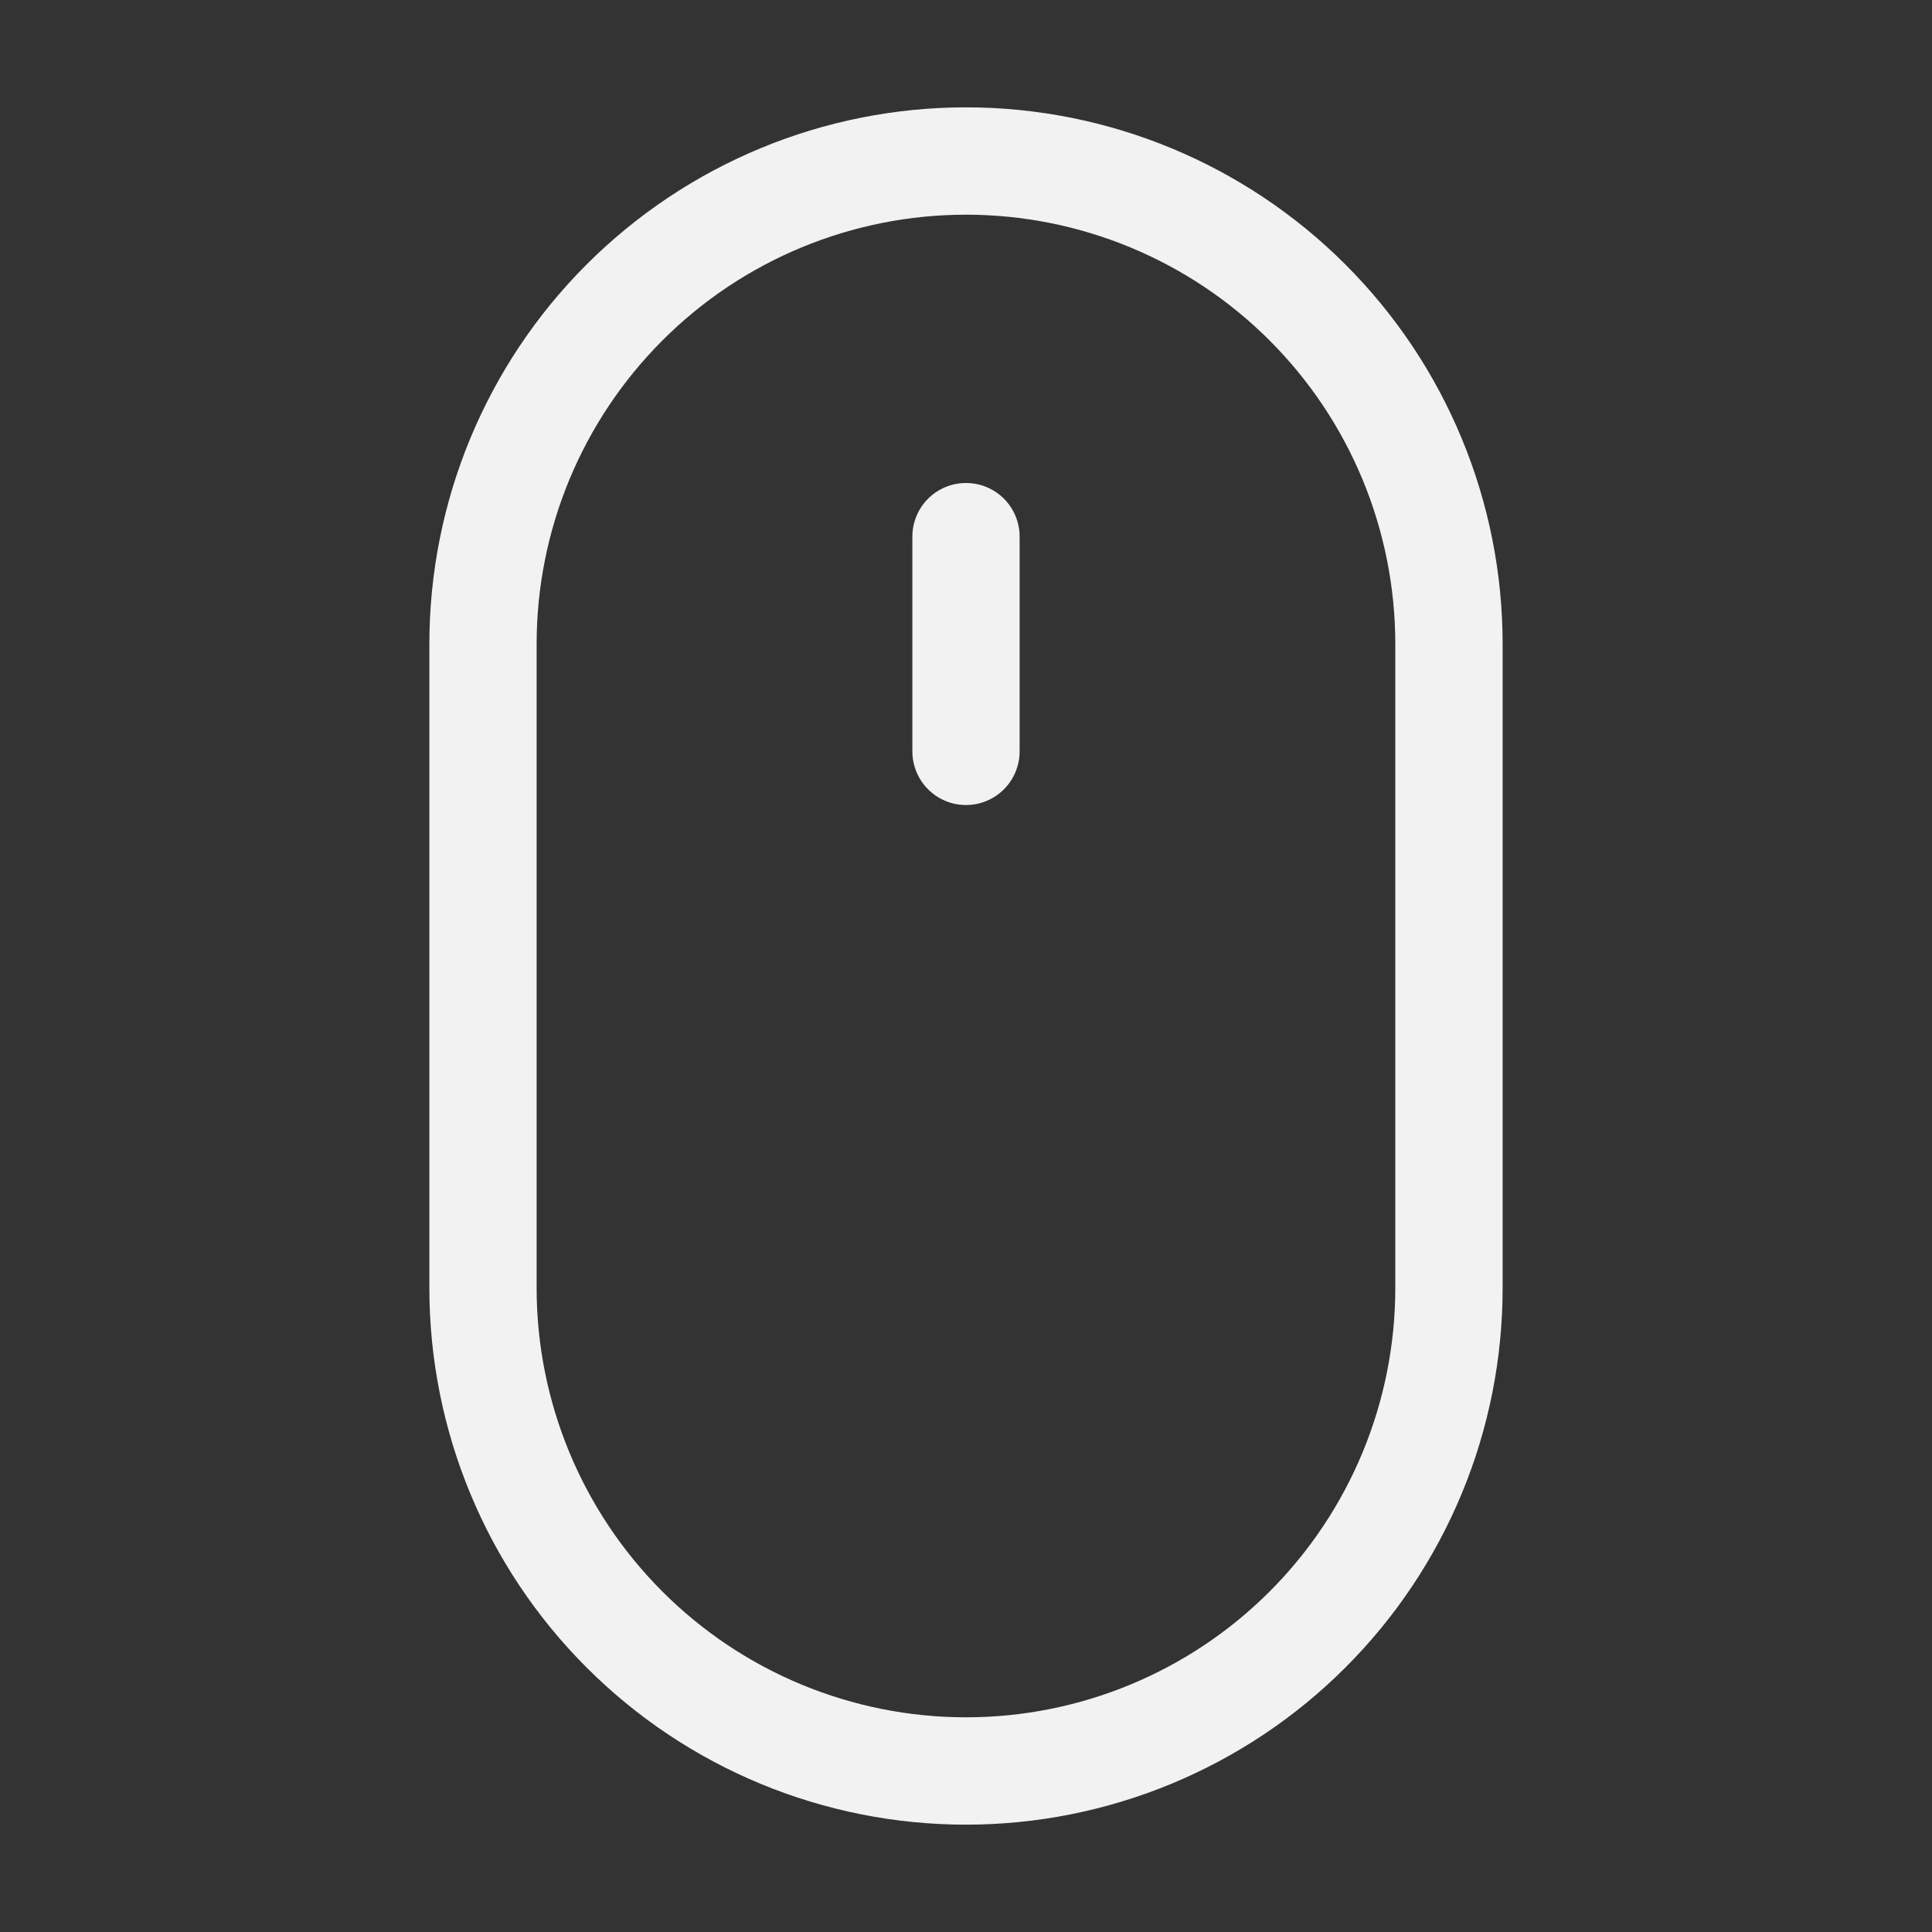 <svg width="25" height="25" viewBox="0 0 25 25" fill="none" xmlns="http://www.w3.org/2000/svg">
<rect x="0" y="0" width="25" height="25" fill="#333333" stroke="none"/>
<path d="M12.5 23.611C10.658 23.611 8.892 22.88 7.59 21.577C6.287 20.275 5.556 18.508 5.556 16.667V8.333C5.556 6.492 6.287 4.725 7.59 3.423C8.892 2.121 10.658 1.389 12.5 1.389C14.342 1.389 16.108 2.121 17.41 3.423C18.713 4.725 19.444 6.492 19.444 8.333V16.667C19.444 17.579 19.265 18.482 18.916 19.324C18.567 20.167 18.055 20.932 17.41 21.577C16.766 22.222 16 22.733 15.158 23.082C14.315 23.431 13.412 23.611 12.5 23.611ZM12.5 2.778C11.027 2.778 9.613 3.363 8.572 4.405C7.53 5.447 6.944 6.86 6.944 8.333V16.667C6.944 18.14 7.53 19.553 8.572 20.595C9.613 21.637 11.027 22.222 12.5 22.222C13.973 22.222 15.386 21.637 16.428 20.595C17.47 19.553 18.055 18.14 18.055 16.667V8.333C18.055 6.86 17.47 5.447 16.428 4.405C15.386 3.363 13.973 2.778 12.5 2.778Z" fill="#F2F2F2"/>
<path d="M12.5 10.417C12.316 10.417 12.139 10.344 12.009 10.213C11.879 10.083 11.806 9.906 11.806 9.722V6.944C11.806 6.76 11.879 6.584 12.009 6.453C12.139 6.323 12.316 6.25 12.5 6.25C12.684 6.25 12.861 6.323 12.991 6.453C13.121 6.584 13.194 6.76 13.194 6.944V9.722C13.194 9.906 13.121 10.083 12.991 10.213C12.861 10.344 12.684 10.417 12.5 10.417Z" fill="#F2F2F2"/>
</svg>
